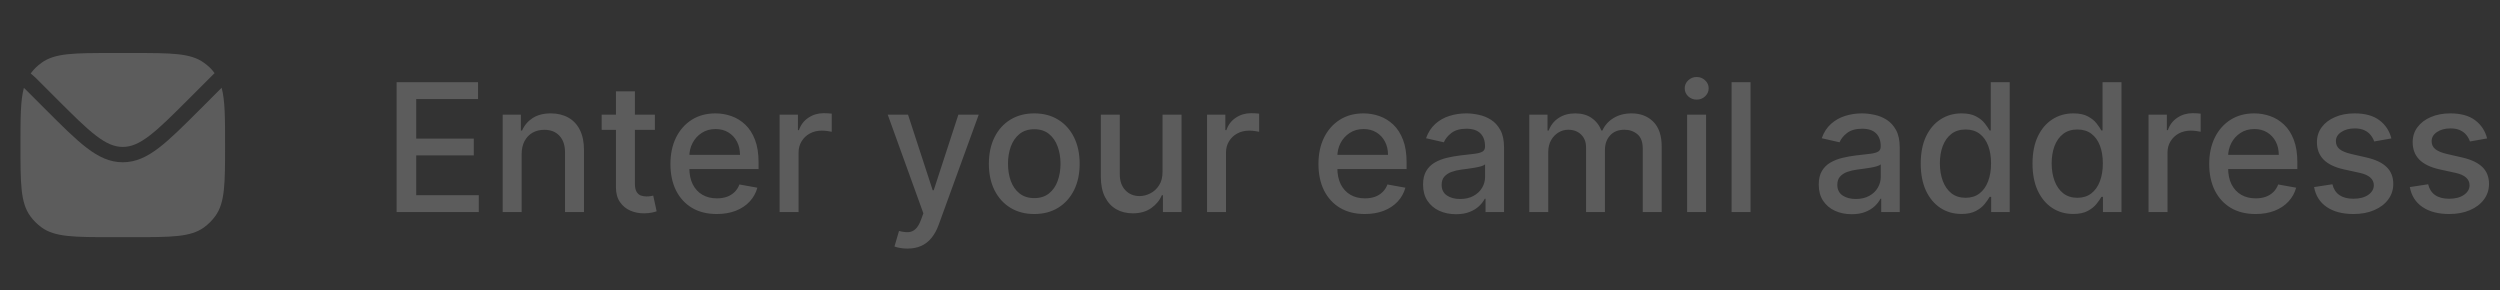<svg xmlns="http://www.w3.org/2000/svg" width="224" height="26" viewBox="0 0 224 26" fill="none">
<rect x="0" y="0" width="224" height="26" fill="#333333" stroke="none"/>
<g opacity="0.2">
<path d="M2.139 7.875C1.833 9.012 1.833 10.58 1.833 13C1.833 16.437 1.833 18.156 2.709 19.361C2.991 19.75 3.334 20.092 3.723 20.375C4.927 21.25 6.646 21.25 10.083 21.25H11.917C15.354 21.25 17.073 21.25 18.277 20.375C18.666 20.092 19.009 19.75 19.291 19.361C20.167 18.156 20.167 16.437 20.167 13C20.167 10.572 20.167 9.002 19.858 7.864L17.931 9.792C16.434 11.288 15.262 12.46 14.224 13.252C13.162 14.063 12.16 14.539 11 14.539C9.84 14.539 8.838 14.063 7.776 13.252C6.738 12.46 5.565 11.288 4.069 9.792L2.277 7.999L2.139 7.875Z" fill="white"/>
<path d="M2.75 6.583L2.85 6.666L3.223 7.001L5.004 8.782C6.546 10.324 7.654 11.43 8.61 12.159C9.55 12.876 10.261 13.164 11 13.164C11.738 13.164 12.45 12.876 13.39 12.159C14.346 11.43 15.454 10.324 16.995 8.782L19.111 6.666L19.226 6.552C18.944 6.163 18.666 5.908 18.277 5.625C17.073 4.75 15.354 4.75 11.917 4.75H10.083C6.646 4.75 4.927 4.75 3.723 5.625C3.334 5.908 3.033 6.194 2.75 6.583Z" fill="white"/>
<path d="M35.536 19V7.364H42.832V8.875H37.292V12.421H42.451V13.926H37.292V17.489H42.9V19H35.536ZM46.739 13.818V19H45.041V10.273H46.671V11.693H46.779C46.98 11.231 47.294 10.86 47.722 10.579C48.154 10.299 48.698 10.159 49.353 10.159C49.948 10.159 50.468 10.284 50.916 10.534C51.362 10.78 51.709 11.148 51.955 11.636C52.202 12.125 52.325 12.729 52.325 13.449V19H50.626V13.653C50.626 13.021 50.461 12.527 50.131 12.171C49.802 11.811 49.349 11.631 48.773 11.631C48.38 11.631 48.029 11.716 47.722 11.886C47.419 12.057 47.179 12.307 47.001 12.636C46.827 12.962 46.739 13.356 46.739 13.818ZM58.677 10.273V11.636H53.91V10.273H58.677ZM55.188 8.182H56.887V16.438C56.887 16.767 56.936 17.015 57.035 17.182C57.133 17.345 57.26 17.456 57.416 17.517C57.575 17.574 57.747 17.602 57.932 17.602C58.069 17.602 58.188 17.593 58.291 17.574C58.393 17.555 58.472 17.54 58.529 17.528L58.836 18.932C58.737 18.97 58.597 19.008 58.416 19.046C58.234 19.087 58.006 19.11 57.734 19.114C57.287 19.121 56.87 19.042 56.484 18.875C56.097 18.708 55.785 18.451 55.546 18.102C55.307 17.754 55.188 17.316 55.188 16.79V8.182ZM64.224 19.176C63.364 19.176 62.623 18.992 62.002 18.625C61.385 18.254 60.907 17.733 60.57 17.062C60.237 16.388 60.07 15.598 60.07 14.693C60.07 13.799 60.237 13.011 60.57 12.329C60.907 11.648 61.377 11.116 61.979 10.733C62.586 10.35 63.294 10.159 64.104 10.159C64.597 10.159 65.074 10.241 65.536 10.403C65.998 10.566 66.413 10.822 66.781 11.171C67.148 11.519 67.438 11.972 67.65 12.528C67.862 13.081 67.968 13.754 67.968 14.546V15.148H61.031V13.875H66.303C66.303 13.428 66.212 13.032 66.031 12.688C65.849 12.339 65.593 12.064 65.263 11.864C64.938 11.663 64.555 11.562 64.116 11.562C63.639 11.562 63.222 11.68 62.866 11.915C62.514 12.146 62.241 12.449 62.048 12.824C61.858 13.195 61.764 13.598 61.764 14.034V15.028C61.764 15.612 61.866 16.108 62.07 16.517C62.279 16.926 62.568 17.239 62.94 17.454C63.311 17.667 63.745 17.773 64.241 17.773C64.563 17.773 64.856 17.727 65.121 17.636C65.387 17.542 65.616 17.401 65.809 17.216C66.002 17.03 66.15 16.801 66.252 16.528L67.86 16.818C67.731 17.292 67.5 17.706 67.167 18.062C66.837 18.415 66.423 18.689 65.923 18.886C65.426 19.079 64.86 19.176 64.224 19.176ZM69.853 19V10.273H71.495V11.659H71.586C71.745 11.189 72.025 10.82 72.427 10.551C72.832 10.278 73.29 10.142 73.802 10.142C73.908 10.142 74.033 10.146 74.177 10.153C74.325 10.161 74.44 10.171 74.523 10.182V11.807C74.455 11.788 74.334 11.767 74.16 11.744C73.986 11.718 73.811 11.704 73.637 11.704C73.236 11.704 72.878 11.79 72.563 11.96C72.253 12.127 72.006 12.36 71.825 12.659C71.643 12.954 71.552 13.292 71.552 13.671V19H69.853ZM81.302 22.273C81.048 22.273 80.817 22.252 80.609 22.21C80.4 22.172 80.245 22.131 80.143 22.085L80.552 20.693C80.862 20.776 81.139 20.812 81.381 20.801C81.624 20.79 81.838 20.699 82.023 20.528C82.213 20.358 82.379 20.079 82.523 19.693L82.734 19.114L79.54 10.273H81.359L83.569 17.046H83.66L85.87 10.273H87.694L84.097 20.165C83.931 20.619 83.719 21.004 83.461 21.318C83.203 21.636 82.897 21.875 82.54 22.034C82.184 22.193 81.772 22.273 81.302 22.273ZM92.67 19.176C91.852 19.176 91.138 18.989 90.528 18.614C89.918 18.239 89.444 17.714 89.107 17.04C88.77 16.366 88.602 15.578 88.602 14.676C88.602 13.771 88.77 12.979 89.107 12.301C89.444 11.623 89.918 11.097 90.528 10.722C91.138 10.347 91.852 10.159 92.67 10.159C93.488 10.159 94.202 10.347 94.812 10.722C95.422 11.097 95.895 11.623 96.232 12.301C96.569 12.979 96.738 13.771 96.738 14.676C96.738 15.578 96.569 16.366 96.232 17.04C95.895 17.714 95.422 18.239 94.812 18.614C94.202 18.989 93.488 19.176 92.67 19.176ZM92.675 17.75C93.206 17.75 93.645 17.61 93.994 17.329C94.342 17.049 94.6 16.676 94.766 16.21C94.937 15.744 95.022 15.231 95.022 14.671C95.022 14.114 94.937 13.602 94.766 13.136C94.6 12.667 94.342 12.29 93.994 12.006C93.645 11.722 93.206 11.579 92.675 11.579C92.141 11.579 91.698 11.722 91.346 12.006C90.997 12.29 90.738 12.667 90.567 13.136C90.401 13.602 90.317 14.114 90.317 14.671C90.317 15.231 90.401 15.744 90.567 16.21C90.738 16.676 90.997 17.049 91.346 17.329C91.698 17.61 92.141 17.75 92.675 17.75ZM104.163 15.381V10.273H105.867V19H104.197V17.489H104.106C103.905 17.954 103.583 18.343 103.14 18.653C102.701 18.96 102.153 19.114 101.498 19.114C100.937 19.114 100.441 18.991 100.009 18.744C99.581 18.494 99.244 18.125 98.998 17.636C98.755 17.148 98.634 16.544 98.634 15.824V10.273H100.333V15.619C100.333 16.214 100.498 16.688 100.827 17.04C101.157 17.392 101.585 17.568 102.112 17.568C102.43 17.568 102.746 17.489 103.06 17.329C103.379 17.171 103.642 16.93 103.85 16.608C104.062 16.286 104.166 15.877 104.163 15.381ZM108.15 19V10.273H109.792V11.659H109.883C110.042 11.189 110.322 10.82 110.724 10.551C111.129 10.278 111.587 10.142 112.099 10.142C112.205 10.142 112.33 10.146 112.474 10.153C112.621 10.161 112.737 10.171 112.82 10.182V11.807C112.752 11.788 112.631 11.767 112.457 11.744C112.282 11.718 112.108 11.704 111.934 11.704C111.532 11.704 111.174 11.79 110.86 11.96C110.549 12.127 110.303 12.36 110.121 12.659C109.94 12.954 109.849 13.292 109.849 13.671V19H108.15ZM122.286 19.176C121.426 19.176 120.686 18.992 120.065 18.625C119.447 18.254 118.97 17.733 118.633 17.062C118.299 16.388 118.133 15.598 118.133 14.693C118.133 13.799 118.299 13.011 118.633 12.329C118.97 11.648 119.44 11.116 120.042 10.733C120.648 10.35 121.356 10.159 122.167 10.159C122.659 10.159 123.137 10.241 123.599 10.403C124.061 10.566 124.476 10.822 124.843 11.171C125.21 11.519 125.5 11.972 125.712 12.528C125.924 13.081 126.031 13.754 126.031 14.546V15.148H119.093V13.875H124.366C124.366 13.428 124.275 13.032 124.093 12.688C123.911 12.339 123.656 12.064 123.326 11.864C123 11.663 122.618 11.562 122.178 11.562C121.701 11.562 121.284 11.68 120.928 11.915C120.576 12.146 120.303 12.449 120.11 12.824C119.921 13.195 119.826 13.598 119.826 14.034V15.028C119.826 15.612 119.928 16.108 120.133 16.517C120.341 16.926 120.631 17.239 121.002 17.454C121.373 17.667 121.807 17.773 122.303 17.773C122.625 17.773 122.919 17.727 123.184 17.636C123.449 17.542 123.678 17.401 123.871 17.216C124.065 17.03 124.212 16.801 124.315 16.528L125.923 16.818C125.794 17.292 125.563 17.706 125.229 18.062C124.9 18.415 124.485 18.689 123.985 18.886C123.489 19.079 122.923 19.176 122.286 19.176ZM130.455 19.193C129.902 19.193 129.402 19.091 128.955 18.886C128.508 18.678 128.154 18.377 127.893 17.983C127.635 17.589 127.506 17.106 127.506 16.534C127.506 16.042 127.601 15.636 127.79 15.318C127.98 15 128.236 14.748 128.558 14.562C128.879 14.377 129.239 14.237 129.637 14.142C130.035 14.047 130.44 13.975 130.853 13.926C131.376 13.866 131.8 13.816 132.126 13.778C132.451 13.737 132.688 13.671 132.836 13.579C132.984 13.489 133.058 13.341 133.058 13.136V13.097C133.058 12.6 132.917 12.216 132.637 11.943C132.361 11.671 131.948 11.534 131.398 11.534C130.826 11.534 130.376 11.661 130.046 11.915C129.72 12.165 129.495 12.443 129.37 12.75L127.773 12.386C127.963 11.856 128.239 11.428 128.603 11.102C128.97 10.773 129.393 10.534 129.87 10.386C130.347 10.235 130.849 10.159 131.376 10.159C131.724 10.159 132.094 10.201 132.484 10.284C132.878 10.364 133.245 10.511 133.586 10.727C133.931 10.943 134.213 11.252 134.433 11.653C134.652 12.051 134.762 12.568 134.762 13.204V19H133.103V17.807H133.035C132.925 18.026 132.76 18.242 132.54 18.454C132.321 18.667 132.039 18.843 131.694 18.983C131.349 19.123 130.936 19.193 130.455 19.193ZM130.825 17.829C131.294 17.829 131.696 17.737 132.029 17.551C132.366 17.366 132.622 17.123 132.796 16.824C132.974 16.521 133.063 16.197 133.063 15.852V14.727C133.003 14.788 132.885 14.845 132.711 14.898C132.54 14.947 132.345 14.991 132.126 15.028C131.906 15.062 131.692 15.095 131.484 15.125C131.275 15.152 131.101 15.174 130.961 15.193C130.631 15.235 130.33 15.305 130.058 15.403C129.789 15.502 129.573 15.644 129.41 15.829C129.251 16.011 129.171 16.254 129.171 16.557C129.171 16.977 129.326 17.296 129.637 17.511C129.948 17.724 130.344 17.829 130.825 17.829ZM137.025 19V10.273H138.656V11.693H138.763C138.945 11.212 139.243 10.837 139.656 10.568C140.068 10.296 140.563 10.159 141.138 10.159C141.722 10.159 142.21 10.296 142.604 10.568C143.002 10.841 143.296 11.216 143.485 11.693H143.576C143.784 11.227 144.116 10.856 144.57 10.579C145.025 10.299 145.567 10.159 146.195 10.159C146.987 10.159 147.633 10.407 148.133 10.903C148.637 11.4 148.888 12.148 148.888 13.148V19H147.19V13.307C147.19 12.716 147.029 12.288 146.707 12.023C146.385 11.758 146 11.625 145.553 11.625C145 11.625 144.57 11.796 144.263 12.136C143.957 12.473 143.803 12.907 143.803 13.438V19H142.11V13.199C142.11 12.725 141.962 12.345 141.667 12.057C141.371 11.769 140.987 11.625 140.513 11.625C140.192 11.625 139.894 11.71 139.621 11.881C139.353 12.047 139.135 12.28 138.968 12.579C138.805 12.879 138.724 13.225 138.724 13.619V19H137.025ZM151.165 19V10.273H152.864V19H151.165ZM152.023 8.926C151.728 8.926 151.474 8.828 151.262 8.631C151.054 8.43 150.95 8.191 150.95 7.915C150.95 7.634 151.054 7.396 151.262 7.199C151.474 6.998 151.728 6.898 152.023 6.898C152.319 6.898 152.571 6.998 152.779 7.199C152.991 7.396 153.097 7.634 153.097 7.915C153.097 8.191 152.991 8.43 152.779 8.631C152.571 8.828 152.319 8.926 152.023 8.926ZM156.849 7.364V19H155.15V7.364H156.849ZM165.908 19.193C165.355 19.193 164.855 19.091 164.408 18.886C163.961 18.678 163.607 18.377 163.346 17.983C163.088 17.589 162.96 17.106 162.96 16.534C162.96 16.042 163.054 15.636 163.244 15.318C163.433 15 163.689 14.748 164.011 14.562C164.333 14.377 164.692 14.237 165.09 14.142C165.488 14.047 165.893 13.975 166.306 13.926C166.829 13.866 167.253 13.816 167.579 13.778C167.905 13.737 168.141 13.671 168.289 13.579C168.437 13.489 168.511 13.341 168.511 13.136V13.097C168.511 12.6 168.371 12.216 168.09 11.943C167.814 11.671 167.401 11.534 166.852 11.534C166.28 11.534 165.829 11.661 165.499 11.915C165.174 12.165 164.948 12.443 164.823 12.75L163.227 12.386C163.416 11.856 163.692 11.428 164.056 11.102C164.424 10.773 164.846 10.534 165.323 10.386C165.8 10.235 166.302 10.159 166.829 10.159C167.177 10.159 167.547 10.201 167.937 10.284C168.331 10.364 168.698 10.511 169.039 10.727C169.384 10.943 169.666 11.252 169.886 11.653C170.105 12.051 170.215 12.568 170.215 13.204V19H168.556V17.807H168.488C168.378 18.026 168.213 18.242 167.994 18.454C167.774 18.667 167.492 18.843 167.147 18.983C166.802 19.123 166.389 19.193 165.908 19.193ZM166.278 17.829C166.747 17.829 167.149 17.737 167.482 17.551C167.819 17.366 168.075 17.123 168.249 16.824C168.427 16.521 168.516 16.197 168.516 15.852V14.727C168.456 14.788 168.338 14.845 168.164 14.898C167.994 14.947 167.799 14.991 167.579 15.028C167.359 15.062 167.145 15.095 166.937 15.125C166.728 15.152 166.554 15.174 166.414 15.193C166.085 15.235 165.783 15.305 165.511 15.403C165.242 15.502 165.026 15.644 164.863 15.829C164.704 16.011 164.624 16.254 164.624 16.557C164.624 16.977 164.78 17.296 165.09 17.511C165.401 17.724 165.797 17.829 166.278 17.829ZM175.745 19.171C175.04 19.171 174.412 18.991 173.859 18.631C173.309 18.267 172.878 17.75 172.563 17.079C172.253 16.405 172.097 15.597 172.097 14.653C172.097 13.71 172.254 12.903 172.569 12.233C172.887 11.562 173.323 11.049 173.876 10.693C174.429 10.337 175.056 10.159 175.756 10.159C176.298 10.159 176.734 10.25 177.063 10.432C177.397 10.61 177.654 10.818 177.836 11.057C178.022 11.296 178.165 11.506 178.268 11.688H178.37V7.364H180.069V19H178.41V17.642H178.268C178.165 17.828 178.018 18.04 177.825 18.278C177.635 18.517 177.374 18.725 177.04 18.903C176.707 19.081 176.275 19.171 175.745 19.171ZM176.12 17.722C176.609 17.722 177.022 17.593 177.359 17.335C177.7 17.074 177.957 16.712 178.131 16.25C178.309 15.788 178.398 15.25 178.398 14.636C178.398 14.03 178.311 13.5 178.137 13.046C177.963 12.591 177.707 12.237 177.37 11.983C177.033 11.729 176.616 11.602 176.12 11.602C175.609 11.602 175.183 11.735 174.842 12C174.501 12.265 174.243 12.627 174.069 13.085C173.898 13.544 173.813 14.061 173.813 14.636C173.813 15.22 173.9 15.744 174.075 16.21C174.249 16.676 174.506 17.046 174.847 17.318C175.192 17.587 175.616 17.722 176.12 17.722ZM185.761 19.171C185.056 19.171 184.427 18.991 183.874 18.631C183.325 18.267 182.893 17.75 182.579 17.079C182.268 16.405 182.113 15.597 182.113 14.653C182.113 13.71 182.27 12.903 182.585 12.233C182.903 11.562 183.338 11.049 183.891 10.693C184.444 10.337 185.071 10.159 185.772 10.159C186.314 10.159 186.749 10.25 187.079 10.432C187.412 10.61 187.67 10.818 187.852 11.057C188.037 11.296 188.181 11.506 188.283 11.688H188.386V7.364H190.085V19H188.425V17.642H188.283C188.181 17.828 188.033 18.04 187.84 18.278C187.651 18.517 187.389 18.725 187.056 18.903C186.723 19.081 186.291 19.171 185.761 19.171ZM186.136 17.722C186.624 17.722 187.037 17.593 187.374 17.335C187.715 17.074 187.973 16.712 188.147 16.25C188.325 15.788 188.414 15.25 188.414 14.636C188.414 14.03 188.327 13.5 188.153 13.046C187.978 12.591 187.723 12.237 187.386 11.983C187.049 11.729 186.632 11.602 186.136 11.602C185.624 11.602 185.198 11.735 184.857 12C184.516 12.265 184.259 12.627 184.085 13.085C183.914 13.544 183.829 14.061 183.829 14.636C183.829 15.22 183.916 15.744 184.09 16.21C184.264 16.676 184.522 17.046 184.863 17.318C185.208 17.587 185.632 17.722 186.136 17.722ZM192.509 19V10.273H194.151V11.659H194.242C194.401 11.189 194.682 10.82 195.083 10.551C195.488 10.278 195.947 10.142 196.458 10.142C196.564 10.142 196.689 10.146 196.833 10.153C196.981 10.161 197.096 10.171 197.18 10.182V11.807C197.112 11.788 196.99 11.767 196.816 11.744C196.642 11.718 196.468 11.704 196.293 11.704C195.892 11.704 195.534 11.79 195.219 11.96C194.909 12.127 194.663 12.36 194.481 12.659C194.299 12.954 194.208 13.292 194.208 13.671V19H192.509ZM202.099 19.176C201.239 19.176 200.498 18.992 199.877 18.625C199.26 18.254 198.782 17.733 198.445 17.062C198.112 16.388 197.945 15.598 197.945 14.693C197.945 13.799 198.112 13.011 198.445 12.329C198.782 11.648 199.252 11.116 199.854 10.733C200.46 10.35 201.169 10.159 201.979 10.159C202.472 10.159 202.949 10.241 203.411 10.403C203.873 10.566 204.288 10.822 204.656 11.171C205.023 11.519 205.313 11.972 205.525 12.528C205.737 13.081 205.843 13.754 205.843 14.546V15.148H198.906V13.875H204.178C204.178 13.428 204.087 13.032 203.906 12.688C203.724 12.339 203.468 12.064 203.138 11.864C202.813 11.663 202.43 11.562 201.991 11.562C201.513 11.562 201.097 11.68 200.741 11.915C200.388 12.146 200.116 12.449 199.923 12.824C199.733 13.195 199.638 13.598 199.638 14.034V15.028C199.638 15.612 199.741 16.108 199.945 16.517C200.154 16.926 200.443 17.239 200.815 17.454C201.186 17.667 201.62 17.773 202.116 17.773C202.438 17.773 202.731 17.727 202.996 17.636C203.262 17.542 203.491 17.401 203.684 17.216C203.877 17.03 204.025 16.801 204.127 16.528L205.735 16.818C205.606 17.292 205.375 17.706 205.042 18.062C204.712 18.415 204.298 18.689 203.798 18.886C203.301 19.079 202.735 19.176 202.099 19.176ZM214.268 12.403L212.728 12.676C212.664 12.479 212.561 12.292 212.421 12.114C212.285 11.936 212.099 11.79 211.864 11.676C211.629 11.562 211.336 11.506 210.984 11.506C210.503 11.506 210.101 11.614 209.779 11.829C209.457 12.042 209.296 12.316 209.296 12.653C209.296 12.945 209.404 13.18 209.62 13.358C209.836 13.536 210.184 13.682 210.665 13.796L212.052 14.114C212.855 14.299 213.453 14.585 213.847 14.972C214.241 15.358 214.438 15.86 214.438 16.477C214.438 17 214.287 17.466 213.984 17.875C213.684 18.28 213.266 18.599 212.728 18.829C212.194 19.061 211.575 19.176 210.87 19.176C209.893 19.176 209.095 18.968 208.478 18.551C207.861 18.131 207.482 17.534 207.342 16.761L208.984 16.511C209.086 16.939 209.296 17.263 209.614 17.483C209.933 17.699 210.347 17.807 210.859 17.807C211.415 17.807 211.861 17.691 212.194 17.46C212.527 17.225 212.694 16.939 212.694 16.602C212.694 16.329 212.592 16.1 212.387 15.915C212.186 15.729 211.878 15.589 211.461 15.494L209.984 15.171C209.169 14.985 208.567 14.689 208.177 14.284C207.79 13.879 207.597 13.366 207.597 12.744C207.597 12.229 207.741 11.778 208.029 11.392C208.317 11.006 208.715 10.704 209.222 10.489C209.73 10.269 210.311 10.159 210.967 10.159C211.91 10.159 212.652 10.364 213.194 10.773C213.736 11.178 214.094 11.722 214.268 12.403ZM222.846 12.403L221.306 12.676C221.242 12.479 221.139 12.292 220.999 12.114C220.863 11.936 220.677 11.79 220.442 11.676C220.208 11.562 219.914 11.506 219.562 11.506C219.081 11.506 218.679 11.614 218.357 11.829C218.035 12.042 217.874 12.316 217.874 12.653C217.874 12.945 217.982 13.18 218.198 13.358C218.414 13.536 218.763 13.682 219.244 13.796L220.63 14.114C221.433 14.299 222.031 14.585 222.425 14.972C222.819 15.358 223.016 15.86 223.016 16.477C223.016 17 222.865 17.466 222.562 17.875C222.263 18.28 221.844 18.599 221.306 18.829C220.772 19.061 220.153 19.176 219.448 19.176C218.471 19.176 217.674 18.968 217.056 18.551C216.439 18.131 216.06 17.534 215.92 16.761L217.562 16.511C217.664 16.939 217.874 17.263 218.192 17.483C218.511 17.699 218.925 17.807 219.437 17.807C219.994 17.807 220.439 17.691 220.772 17.46C221.105 17.225 221.272 16.939 221.272 16.602C221.272 16.329 221.17 16.1 220.965 15.915C220.764 15.729 220.456 15.589 220.039 15.494L218.562 15.171C217.747 14.985 217.145 14.689 216.755 14.284C216.369 13.879 216.175 13.366 216.175 12.744C216.175 12.229 216.319 11.778 216.607 11.392C216.895 11.006 217.293 10.704 217.8 10.489C218.308 10.269 218.889 10.159 219.545 10.159C220.488 10.159 221.23 10.364 221.772 10.773C222.314 11.178 222.672 11.722 222.846 12.403Z" fill="white"/>
</g>
</svg>